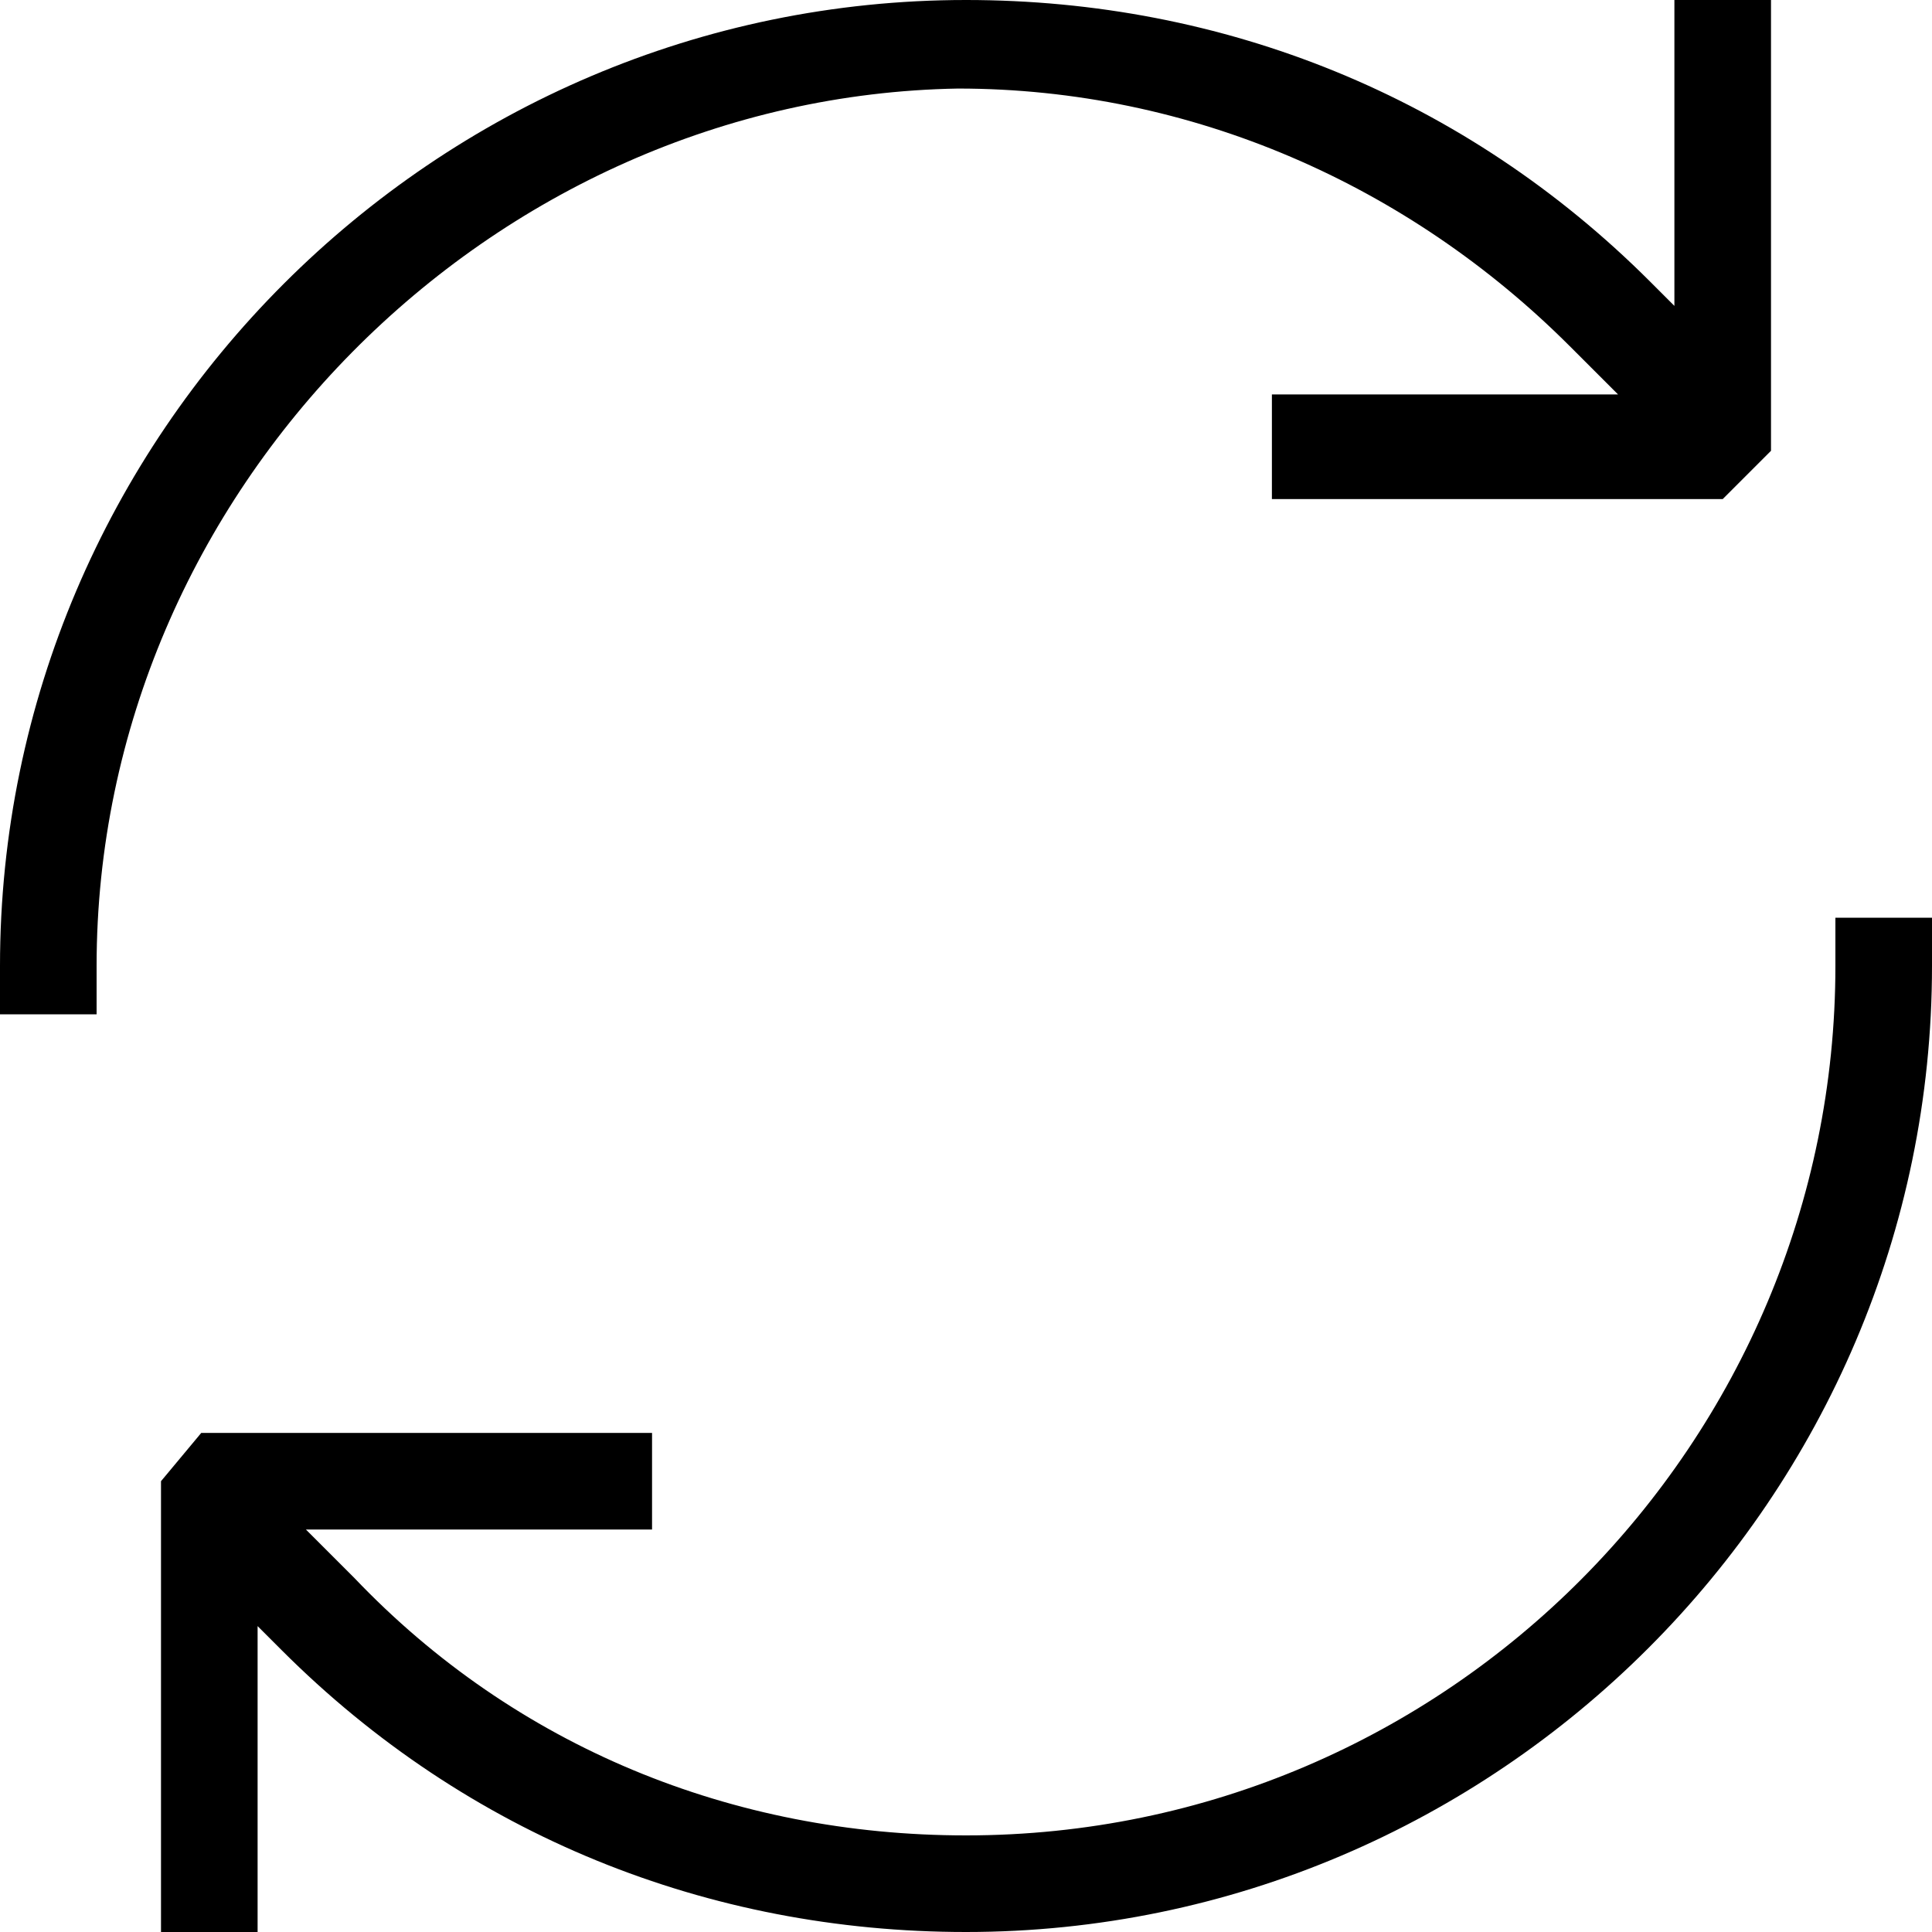 <?xml version="1.0" encoding="utf-8"?>
<!-- Generator: Adobe Illustrator 21.1.0, SVG Export Plug-In . SVG Version: 6.00 Build 0)  -->
<svg version="1.1" id="Layer_1" xmlns="http://www.w3.org/2000/svg" xmlns:xlink="http://www.w3.org/1999/xlink" x="0px" y="0px"
	 viewBox="0 0 24 24" style="enable-background:new 0 0 24 24;" xml:space="preserve">
<path d="M1.2,12v0.6H0V12C0,5.4,5.4,0,12,0c3.2,0,6.2,1.2,8.5,3.5l0.3,0.3V0H22v5.6l-0.6,0.6h-5.6V4.9h4.3l-0.6-0.6
	c-2-2-4.7-3.2-7.6-3.2C6.1,1.2,1.2,6.1,1.2,12z M22.8,11.4V12c0,5.9-4.8,10.8-10.8,10.8c-2.9,0-5.6-1.1-7.6-3.2l-0.6-0.6h4.3v-1.2
	H2.5L2,18.4V24h1.2v-3.8l0.3,0.3C5.8,22.8,8.8,24,12,24c6.6,0,12-5.4,12-12v-0.6H22.8z"/>
</svg>
